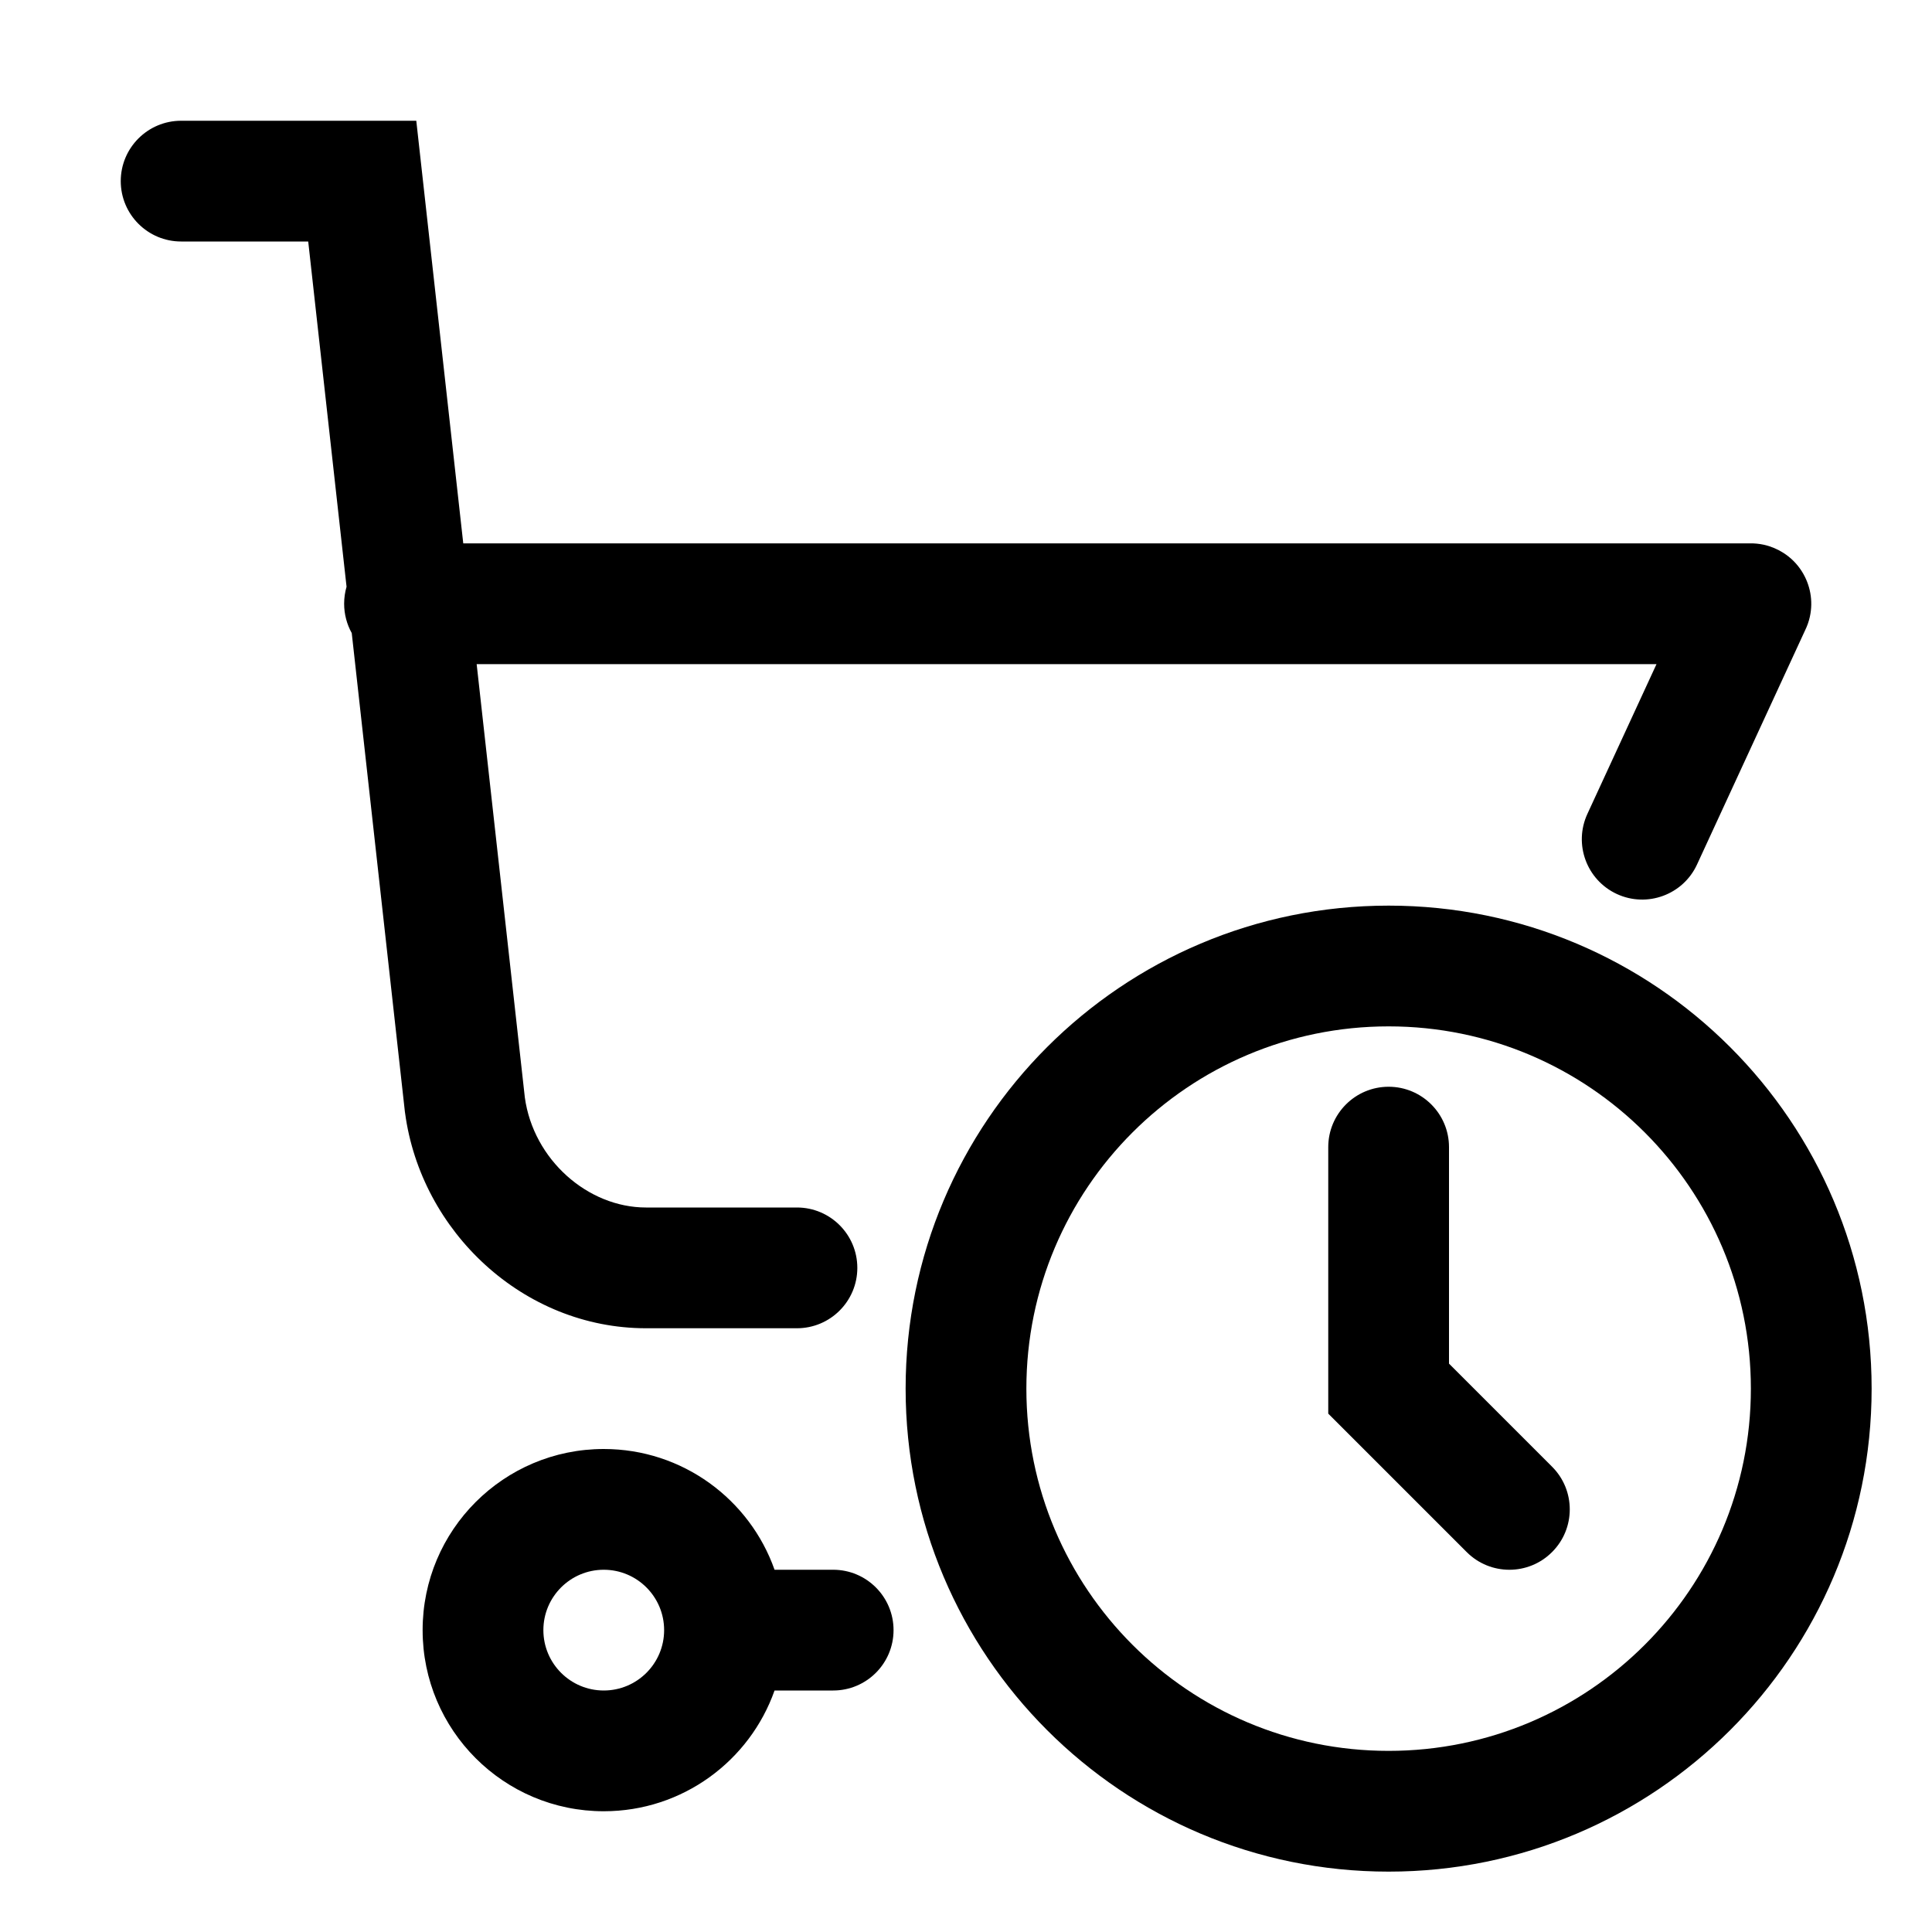 <svg width="32" height="32" viewBox="0 0 32 32" fill="none" xmlns="http://www.w3.org/2000/svg">
<path d="M3 2C2.448 2 2 2.448 2 3C2 3.552 2.448 4 3 4H5.105L5.74 9.718C5.714 9.807 5.7 9.902 5.7 10C5.7 10.176 5.746 10.342 5.826 10.486L6.707 18.421L6.709 18.432C6.971 20.398 8.668 22 10.7 22H13.2C13.752 22 14.2 21.552 14.2 21C14.2 20.448 13.752 20 13.2 20H10.7C9.735 20 8.835 19.207 8.693 18.178L7.895 11H27.437L26.292 13.481C26.061 13.982 26.279 14.576 26.781 14.808C27.282 15.039 27.877 14.82 28.108 14.319L29.899 10.438C29.933 10.368 29.96 10.293 29.977 10.215C30.035 9.952 29.983 9.682 29.843 9.462C29.767 9.342 29.664 9.237 29.538 9.157C29.441 9.095 29.332 9.049 29.216 9.023C29.137 9.006 29.058 8.998 28.979 9H7.673L6.895 2H3Z" fill="black"/>
<path d="M23 18C23.552 18 24 18.448 24 19V22.586L25.707 24.293C26.098 24.683 26.098 25.317 25.707 25.707C25.317 26.098 24.683 26.098 24.293 25.707L22 23.414V19C22 18.448 22.448 18 23 18Z" fill="black"/>
<path fill-rule="evenodd" clip-rule="evenodd" d="M15 23C15 18.582 18.582 15 23 15C27.418 15 31 18.582 31 23C31 27.418 27.418 31 23 31C18.582 31 15 27.418 15 23ZM23 17C19.686 17 17 19.686 17 23C17 26.314 19.686 29 23 29C26.314 29 29 26.314 29 23C29 19.686 26.314 17 23 17Z" fill="black"/>
<path fill-rule="evenodd" clip-rule="evenodd" d="M12.829 26C12.418 24.835 11.306 24 10 24C8.343 24 7 25.343 7 27C7 28.657 8.343 30 10 30C11.306 30 12.418 29.165 12.829 28H13.8C14.352 28 14.8 27.552 14.8 27C14.8 26.448 14.352 26 13.8 26H12.829ZM9 27C9 26.448 9.448 26 10 26C10.552 26 11 26.448 11 27C11 27.552 10.552 28 10 28C9.448 28 9 27.552 9 27Z" fill="black"/>
</svg>
